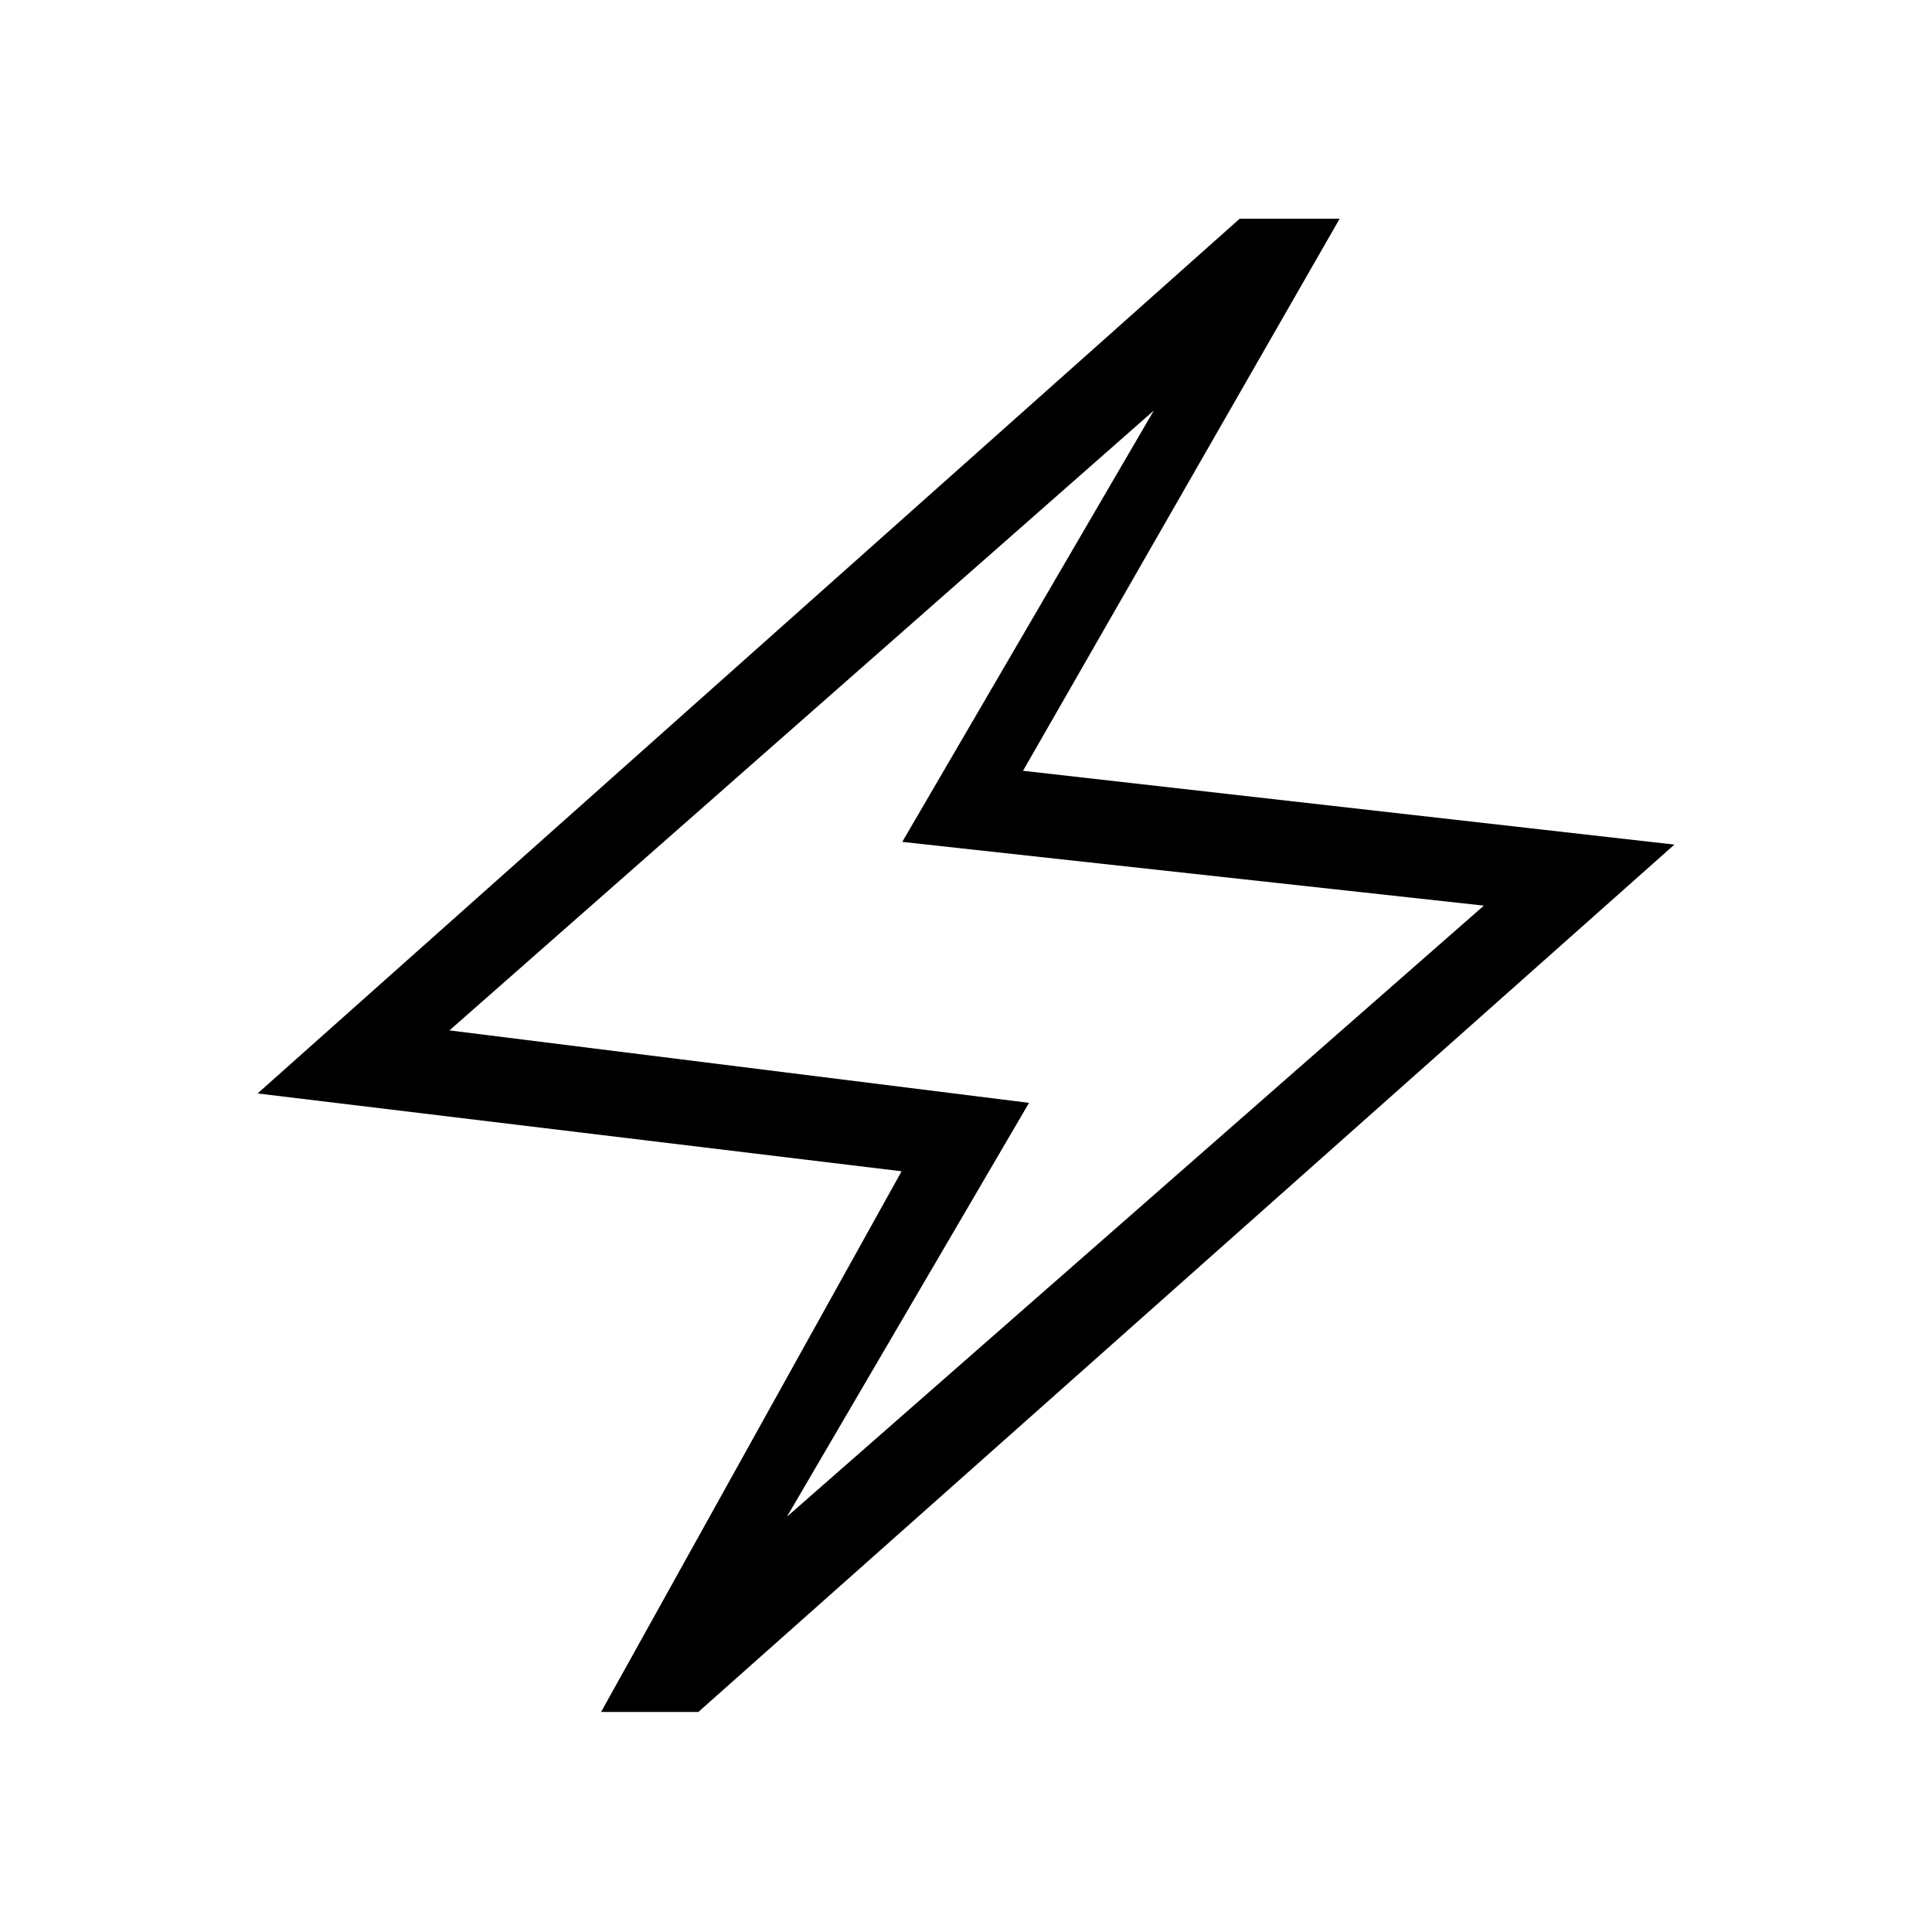 <svg xmlns="http://www.w3.org/2000/svg" height="40" viewBox="0 -960 960 960" width="40"><path d="M298.67-109.33 448-378l-320-38.67 488-434.66h49.67L508.33-577 832-540.33l-485 431h-48.33Zm92.33-97L737.33-510l-289-31.67 125-214.33-350 308 288 36L391-206.33Zm89-274.34Z"/></svg>